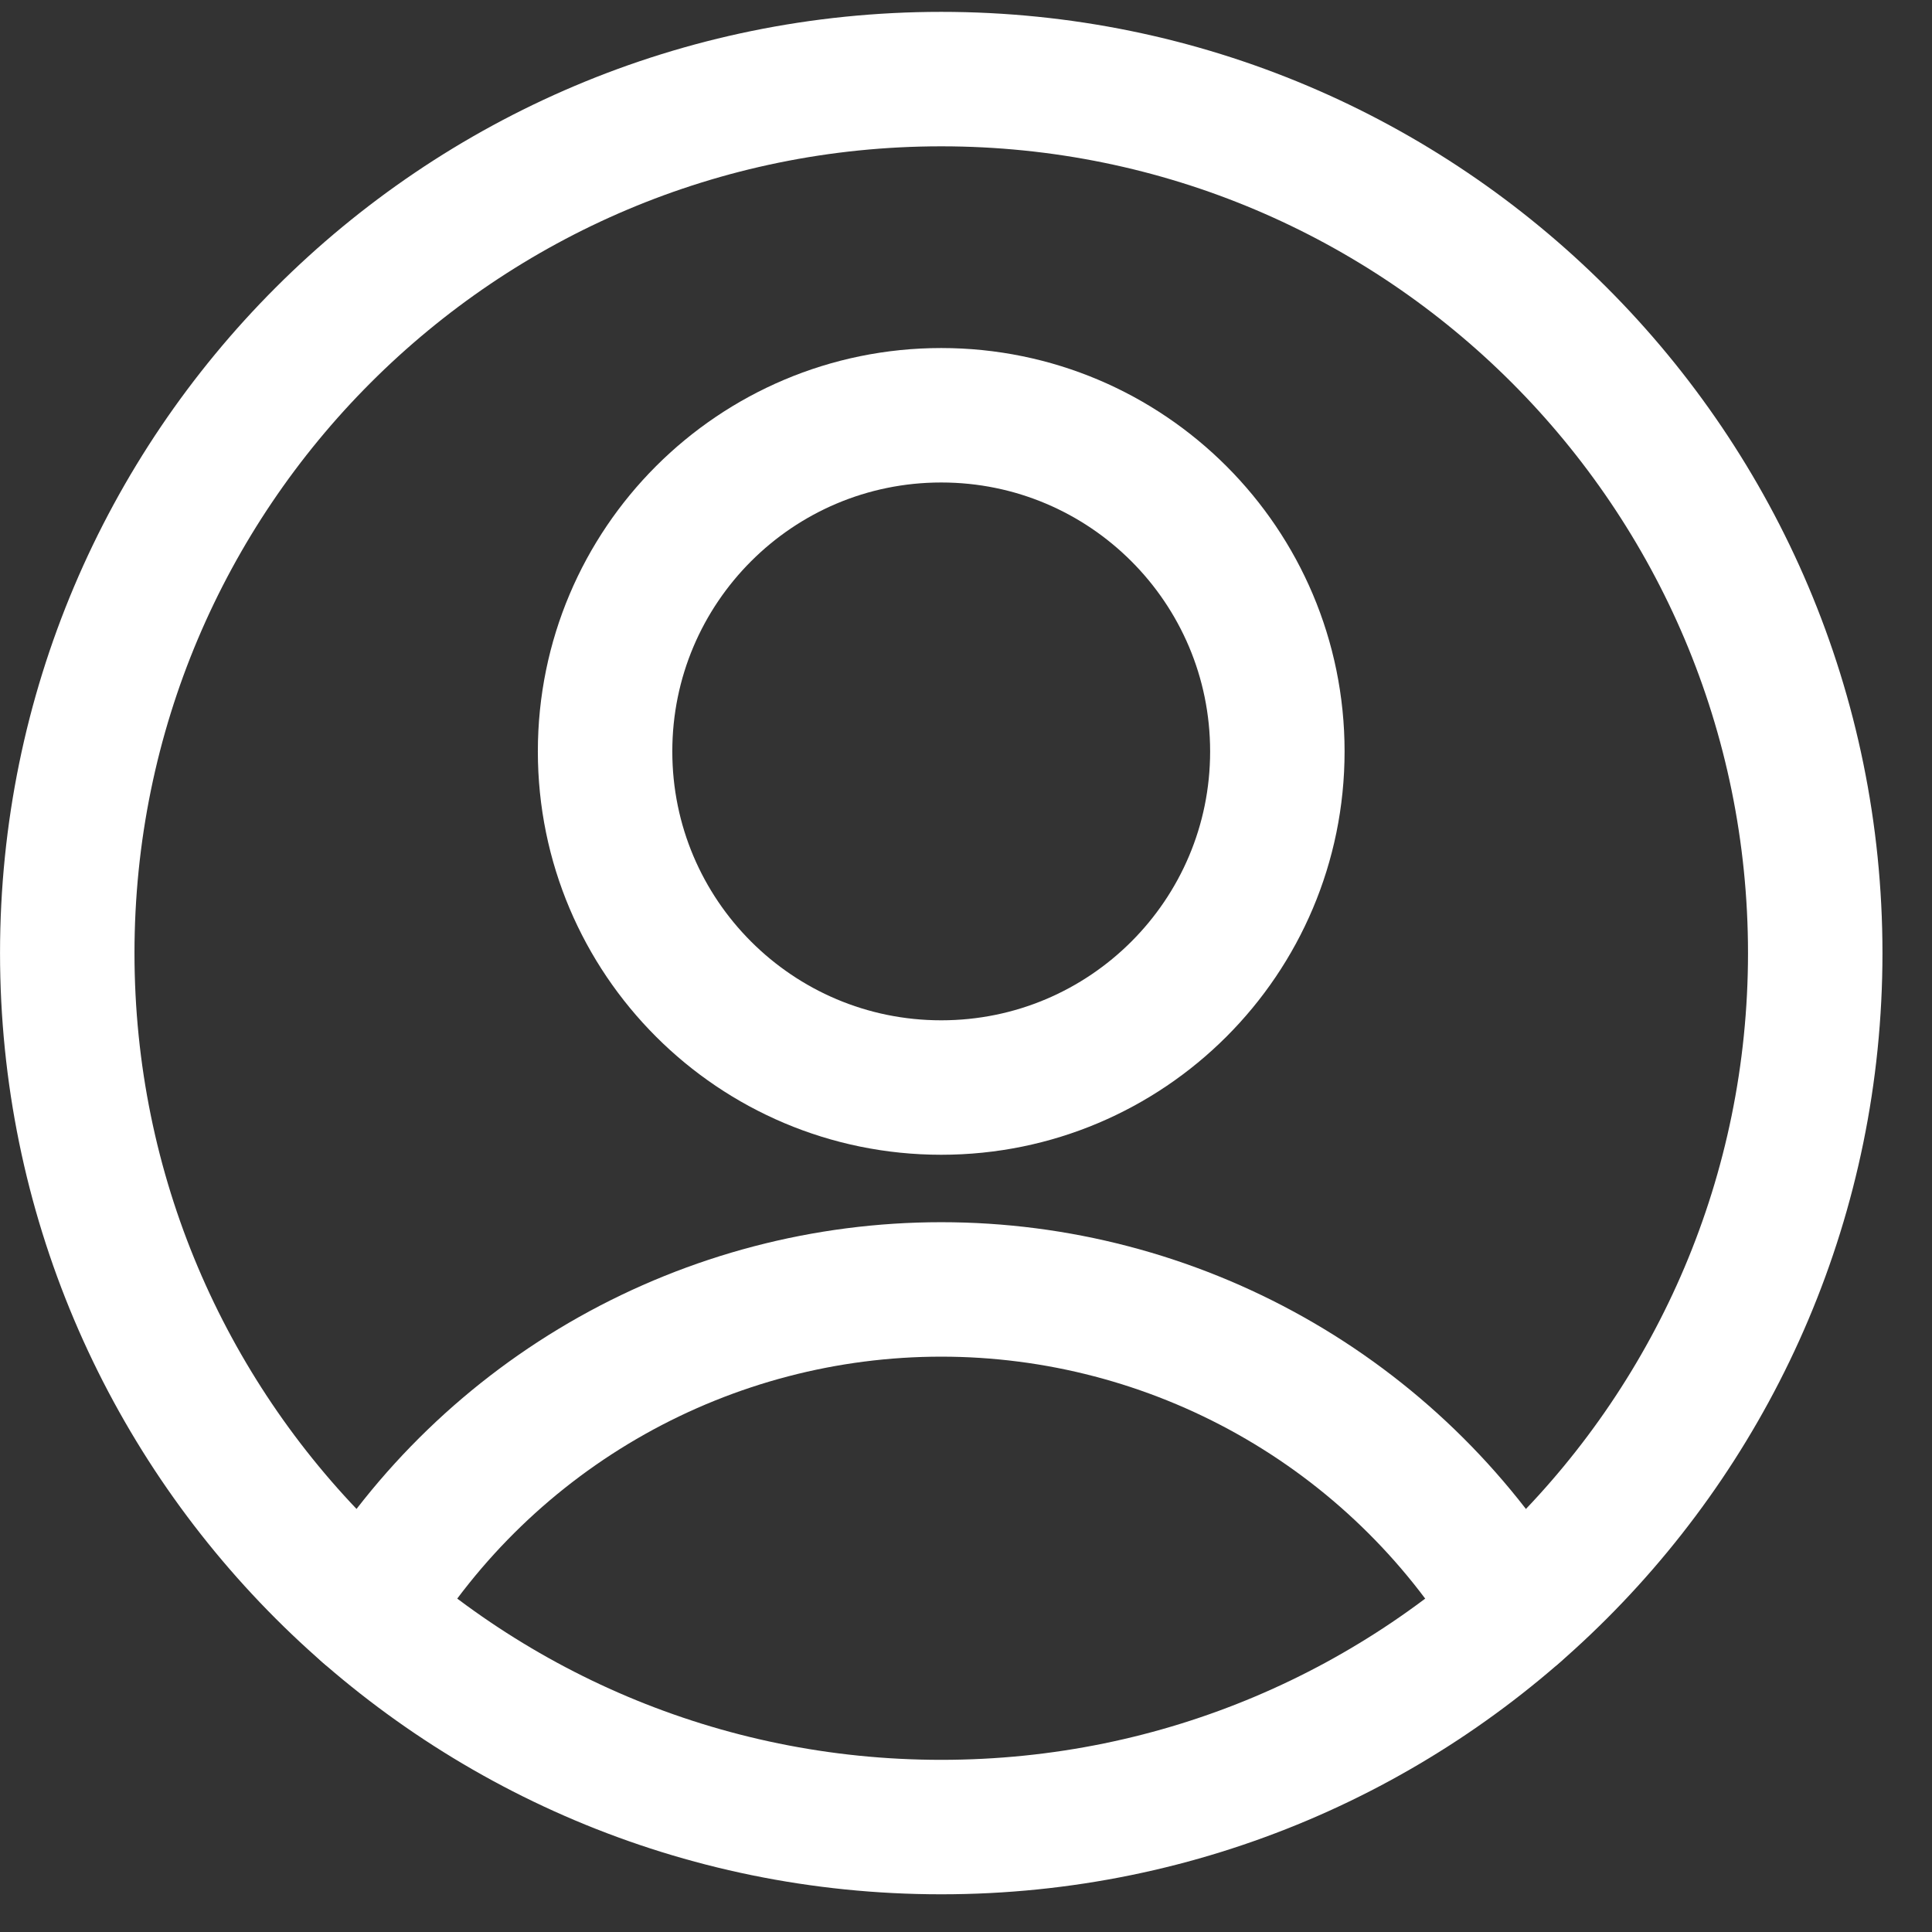 <svg width="32" height="32" viewBox="0 0 32 32" fill="none" xmlns="http://www.w3.org/2000/svg">
<rect x="0" y="0" width="32" height="32" fill="#333333" stroke="none"/>
<path d="M15.59 18.013C18.665 18.013 21.157 15.521 21.157 12.446C21.157 9.371 18.665 6.878 15.59 6.878C12.515 6.878 10.022 9.371 10.022 12.446C10.022 15.521 12.515 18.013 15.59 18.013Z" stroke="white" stroke-width="2.227" stroke-linecap="round" stroke-linejoin="round"/>
<path d="M6.08 26.699C7.074 25.068 8.47 23.72 10.136 22.784C11.801 21.849 13.679 21.357 15.59 21.357C17.5 21.357 19.378 21.849 21.043 22.784C22.709 23.72 24.105 25.068 25.099 26.699" stroke="white" stroke-width="2.227" stroke-linecap="round" stroke-linejoin="round"/>
<path d="M15.59 30.262C23.585 30.262 30.066 23.781 30.066 15.786C30.066 7.791 23.585 1.31 15.59 1.31C7.595 1.31 1.114 7.791 1.114 15.786C1.114 23.781 7.595 30.262 15.59 30.262Z" stroke="white" stroke-width="2.227" stroke-linecap="round" stroke-linejoin="round"/>
</svg>
